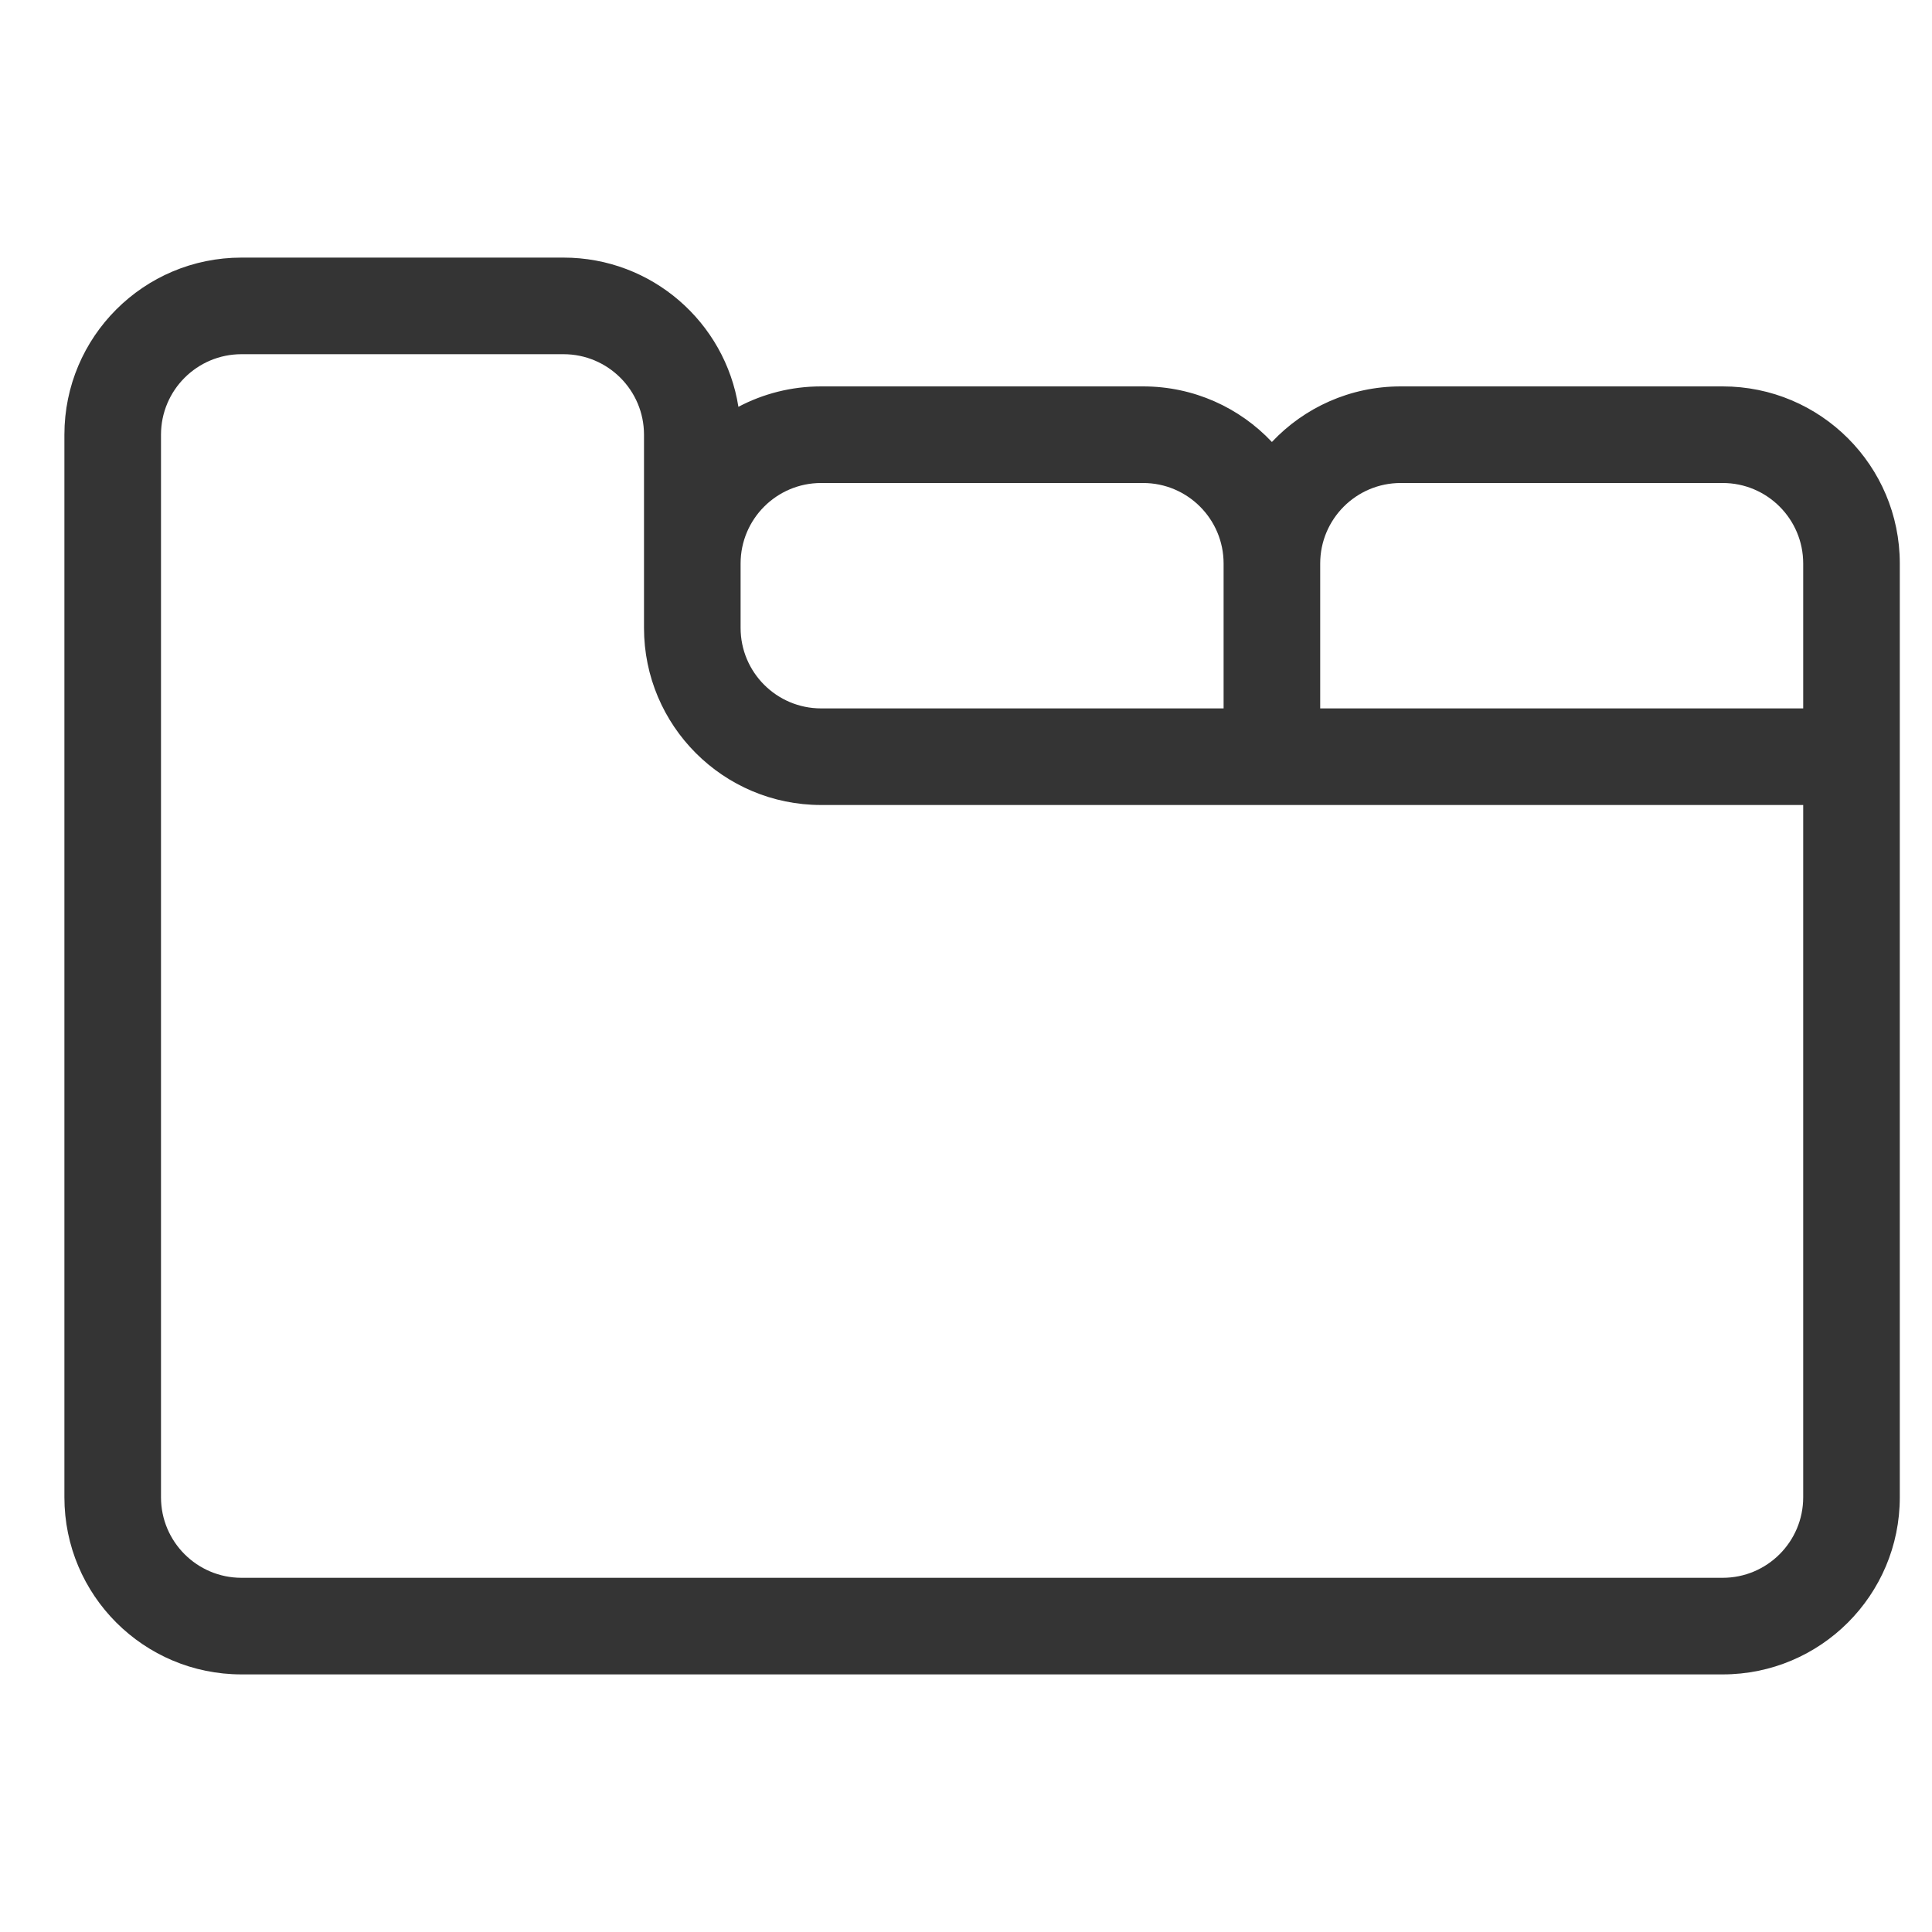 <svg width="30" height="30" viewBox="0 0 30 30" fill="none" xmlns="http://www.w3.org/2000/svg">
  <path d="M19.75 6.863C19.249 6.331 18.538 6 17.75 6H12.75C12.286 6 11.849 6.115 11.466 6.317C11.259 5.004 10.122 4 8.75 4H3.75C2.231 4 1 5.231 1 6.75V23.25C1 24.769 2.231 26 3.75 26H26.75C28.269 26 29.5 24.769 29.5 23.25V8.75C29.5 7.231 28.269 6 26.75 6H21.75C20.962 6 20.251 6.331 19.75 6.863ZM3.75 5.5H8.75C9.44 5.5 10 6.06 10 6.75V9.75C10 11.269 11.231 12.5 12.75 12.5H28V23.25C28 23.94 27.44 24.5 26.75 24.5H3.75C3.06 24.5 2.5 23.94 2.5 23.25V6.75C2.5 6.06 3.06 5.5 3.75 5.5ZM19 11H12.75C12.06 11 11.5 10.44 11.5 9.75V8.75C11.5 8.06 12.06 7.5 12.75 7.5H17.75C18.44 7.5 19 8.06 19 8.75V11ZM28 11H20.5V8.75C20.5 8.06 21.06 7.5 21.75 7.5H26.75C27.44 7.5 28 8.06 28 8.75V11Z" fill="#343434"/>
</svg>
